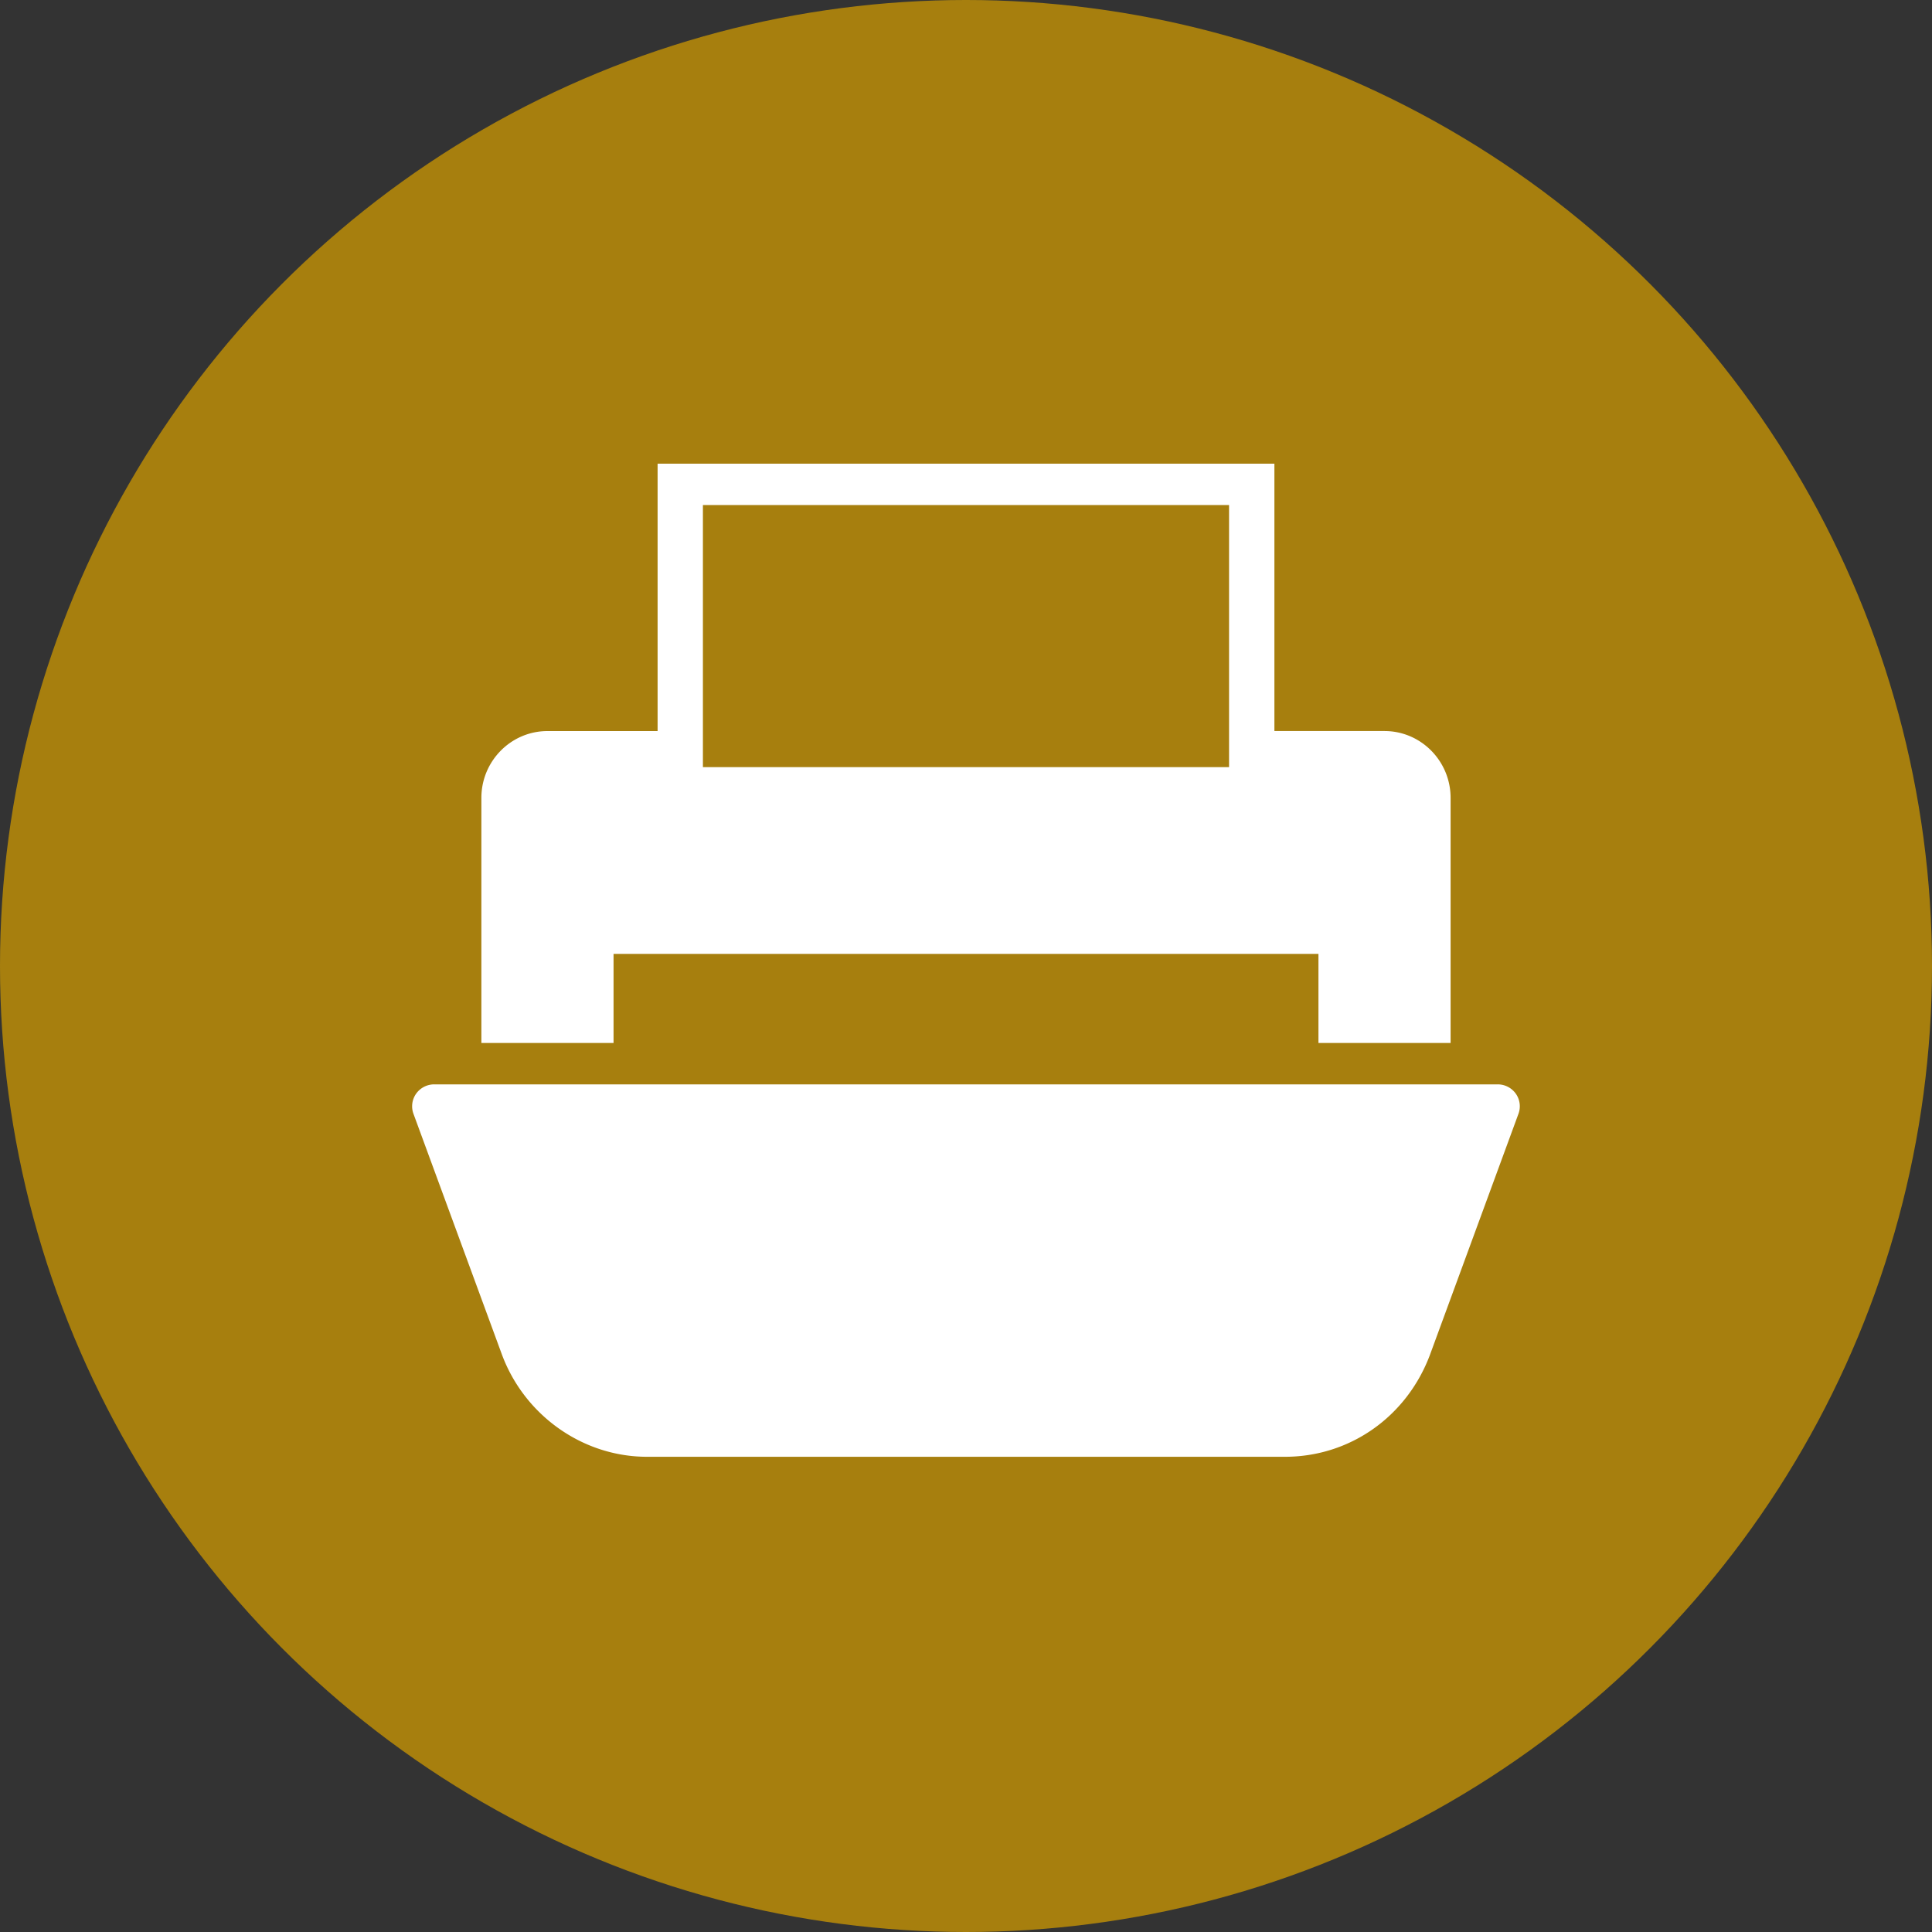 <svg xmlns:xlink="http://www.w3.org/1999/xlink" xmlns="http://www.w3.org/2000/svg" class="icon list__icon" width="75"  height="75" ><rect width="100%" height="100%" fill="#333333" stroke="none"/><defs><symbol viewBox="0 0 75 75" id="printers_scanners" xmlns="http://www.w3.org/2000/svg"><g fill="none"><circle fill="#A77F0E" cx="37.5" cy="37.5" r="37.5"></circle><path d="M25.528 18v10.38h-4.275c-1.415 0-2.566 1.164-2.566 2.594v9.515h5.131v-3.46h27.364v3.46h5.13v-9.515c0-1.43-1.15-2.595-2.565-2.595h-4.275V18H25.528zm1.76 1.606h20.424V29.78H27.287V19.606zm-10.43 22.489a.862.862 0 00-.704.362.848.848 0 00-.104.779l3.444 9.373c.889 2.358 3.148 3.943 5.62 3.943h24.77c2.51 0 4.718-1.547 5.623-3.948l3.44-9.368a.845.845 0 00-.104-.78.862.862 0 00-.703-.361H16.859z" fill="#FFFFFF"></path></g></symbol></defs>
<use xlink:href="#printers_scanners"></use>
</svg>